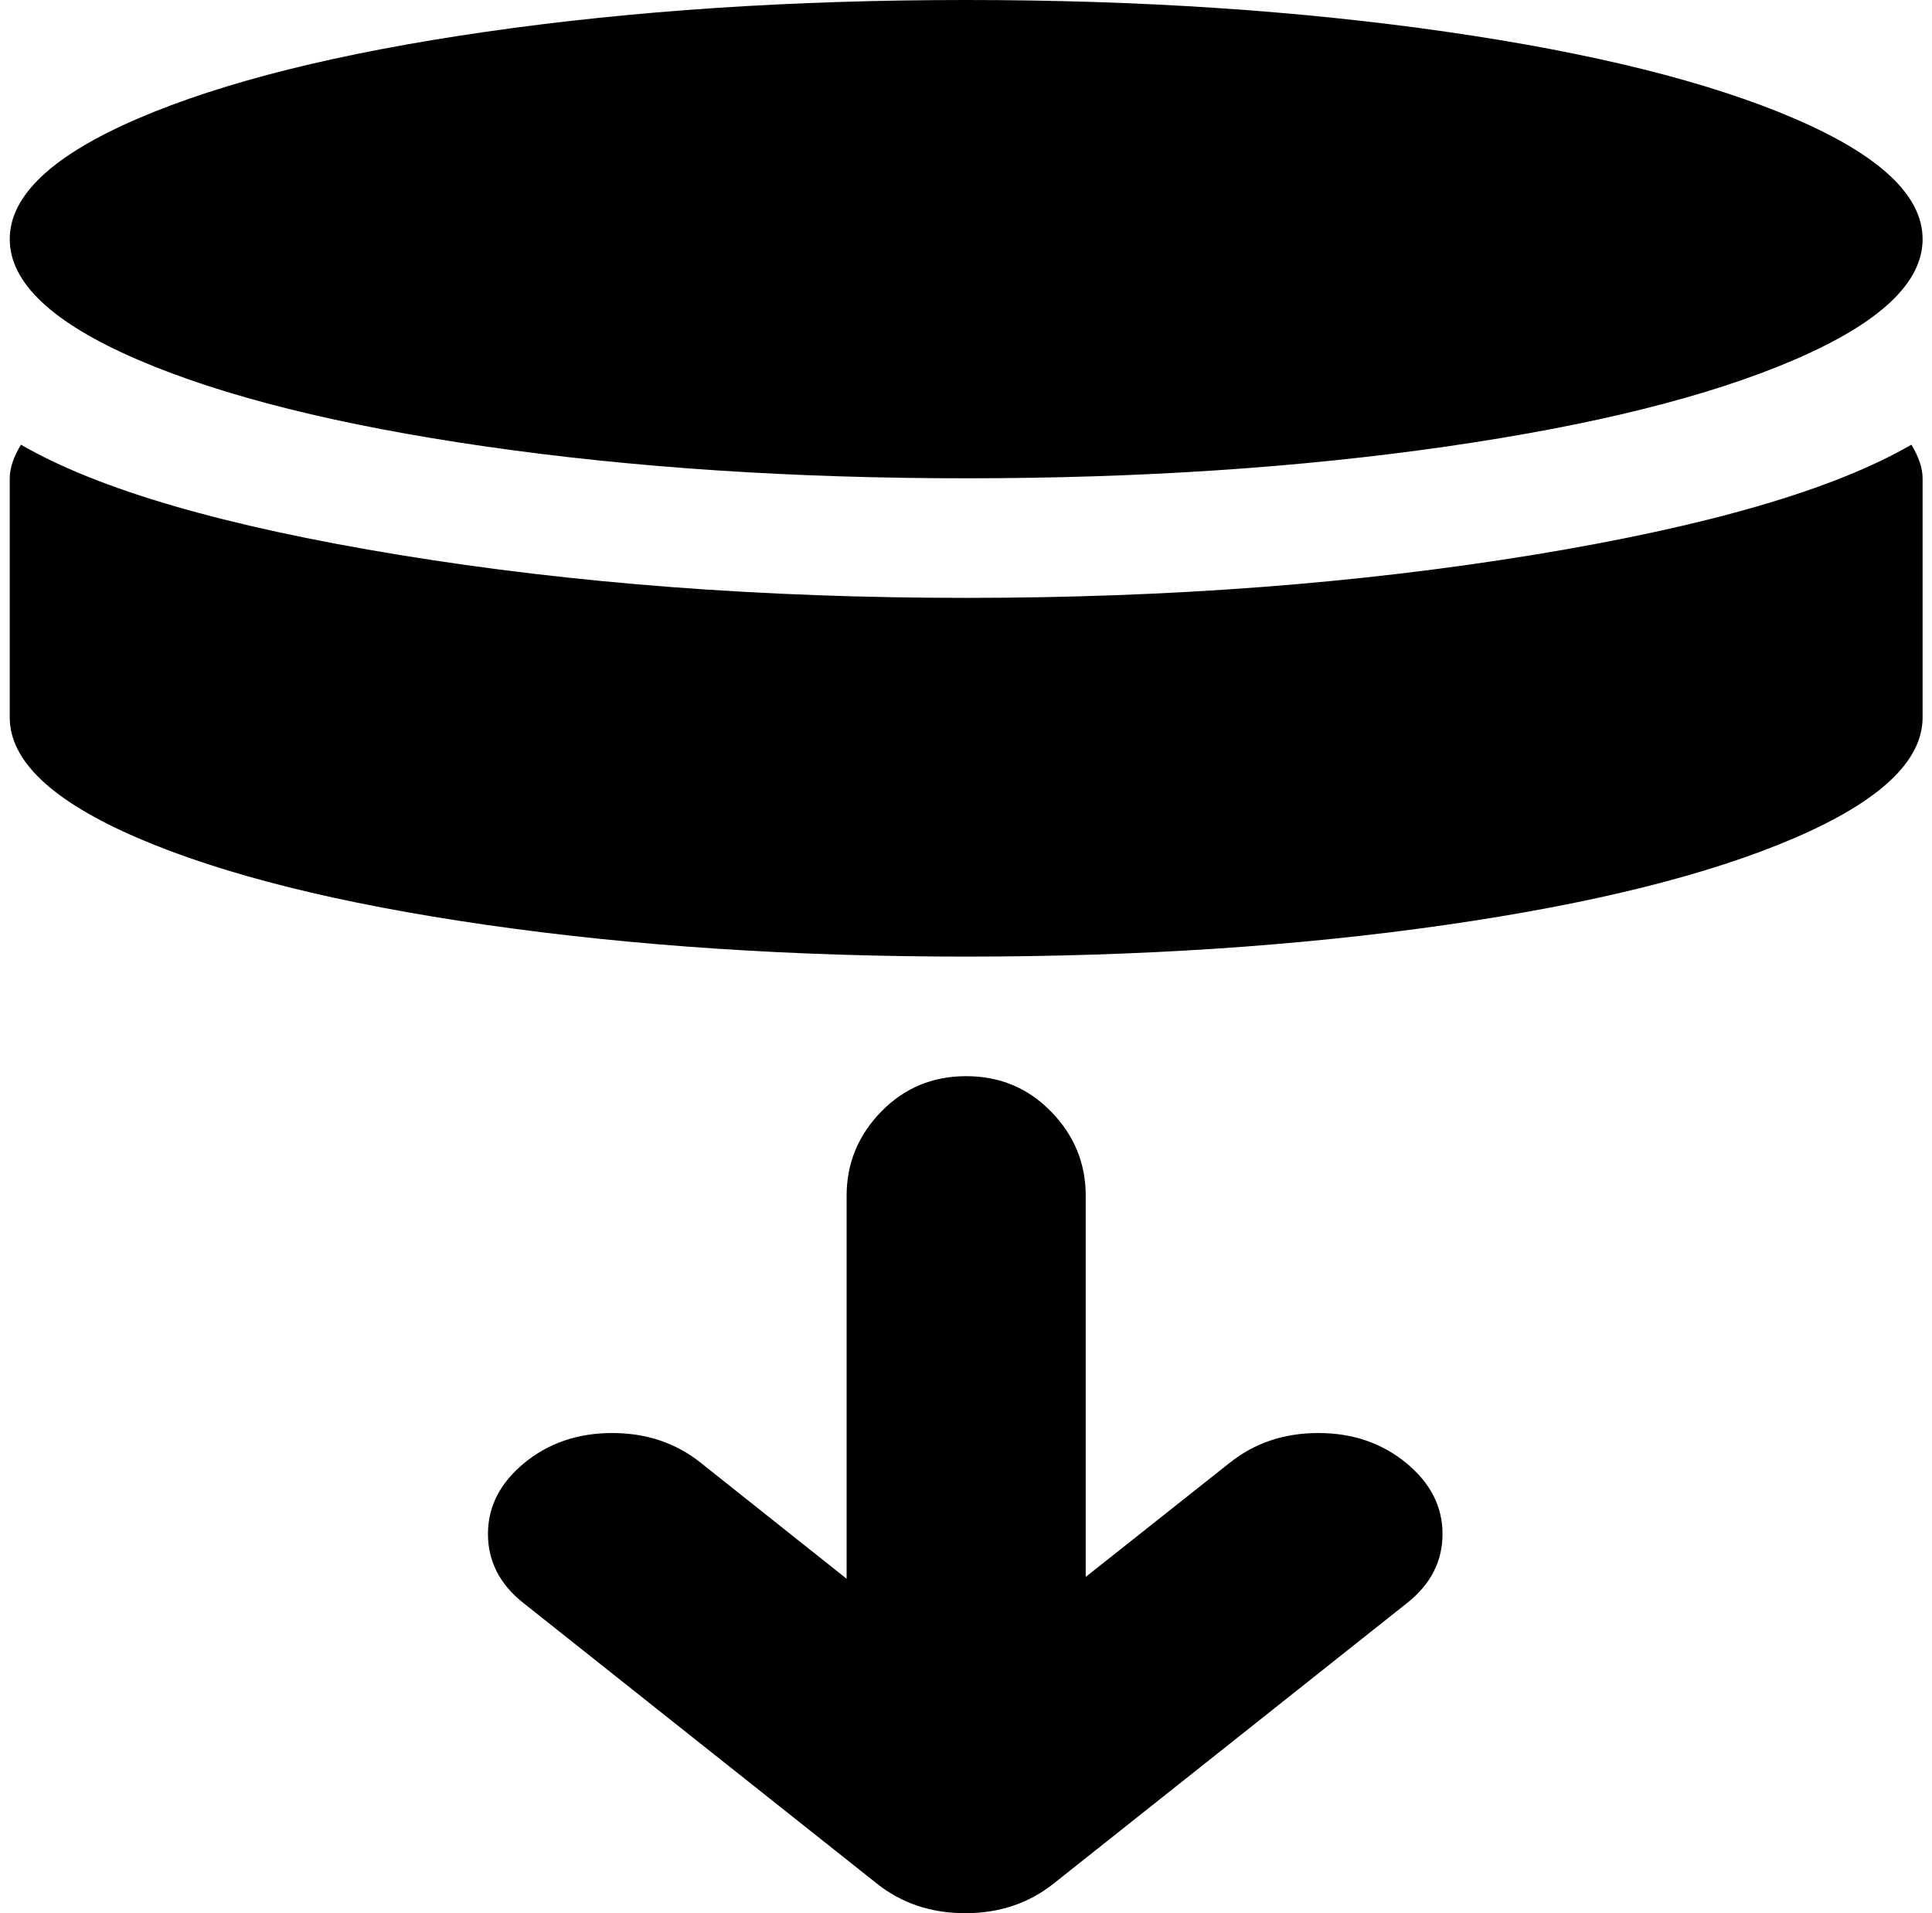 <svg xmlns="http://www.w3.org/2000/svg" width="1.01em" height="1em" viewBox="0 0 1025 1024"><path fill="currentColor" d="M512.59 512q-139 0-257-17T69.094 448.5T.59 384V256q0-8 6-18q62 36 202.5 59t303.5 23t303.5-23t202.5-59q6 10 6 18v128q0 35-68.5 64.5T769.59 495t-257 17m0-256q-139 0-257-17T69.094 192.5T.59 128t68.5-64.5T255.59 17t257-17t257 17t186.5 46.5t68.5 64.5t-68.5 64.5t-186.5 46.5t-257 17m-142 527l78.002 62V640q0-26 18.5-45t45.5-19t45.5 19t18.5 45v204l77-61q20-16 47.5-16t47 16t19.5 38t-19 37l-189 150q-20 16-47.5 16t-47.5-16l-189-150q-19-15-19-37t19.5-38t47-16t47.5 16z"/></svg>